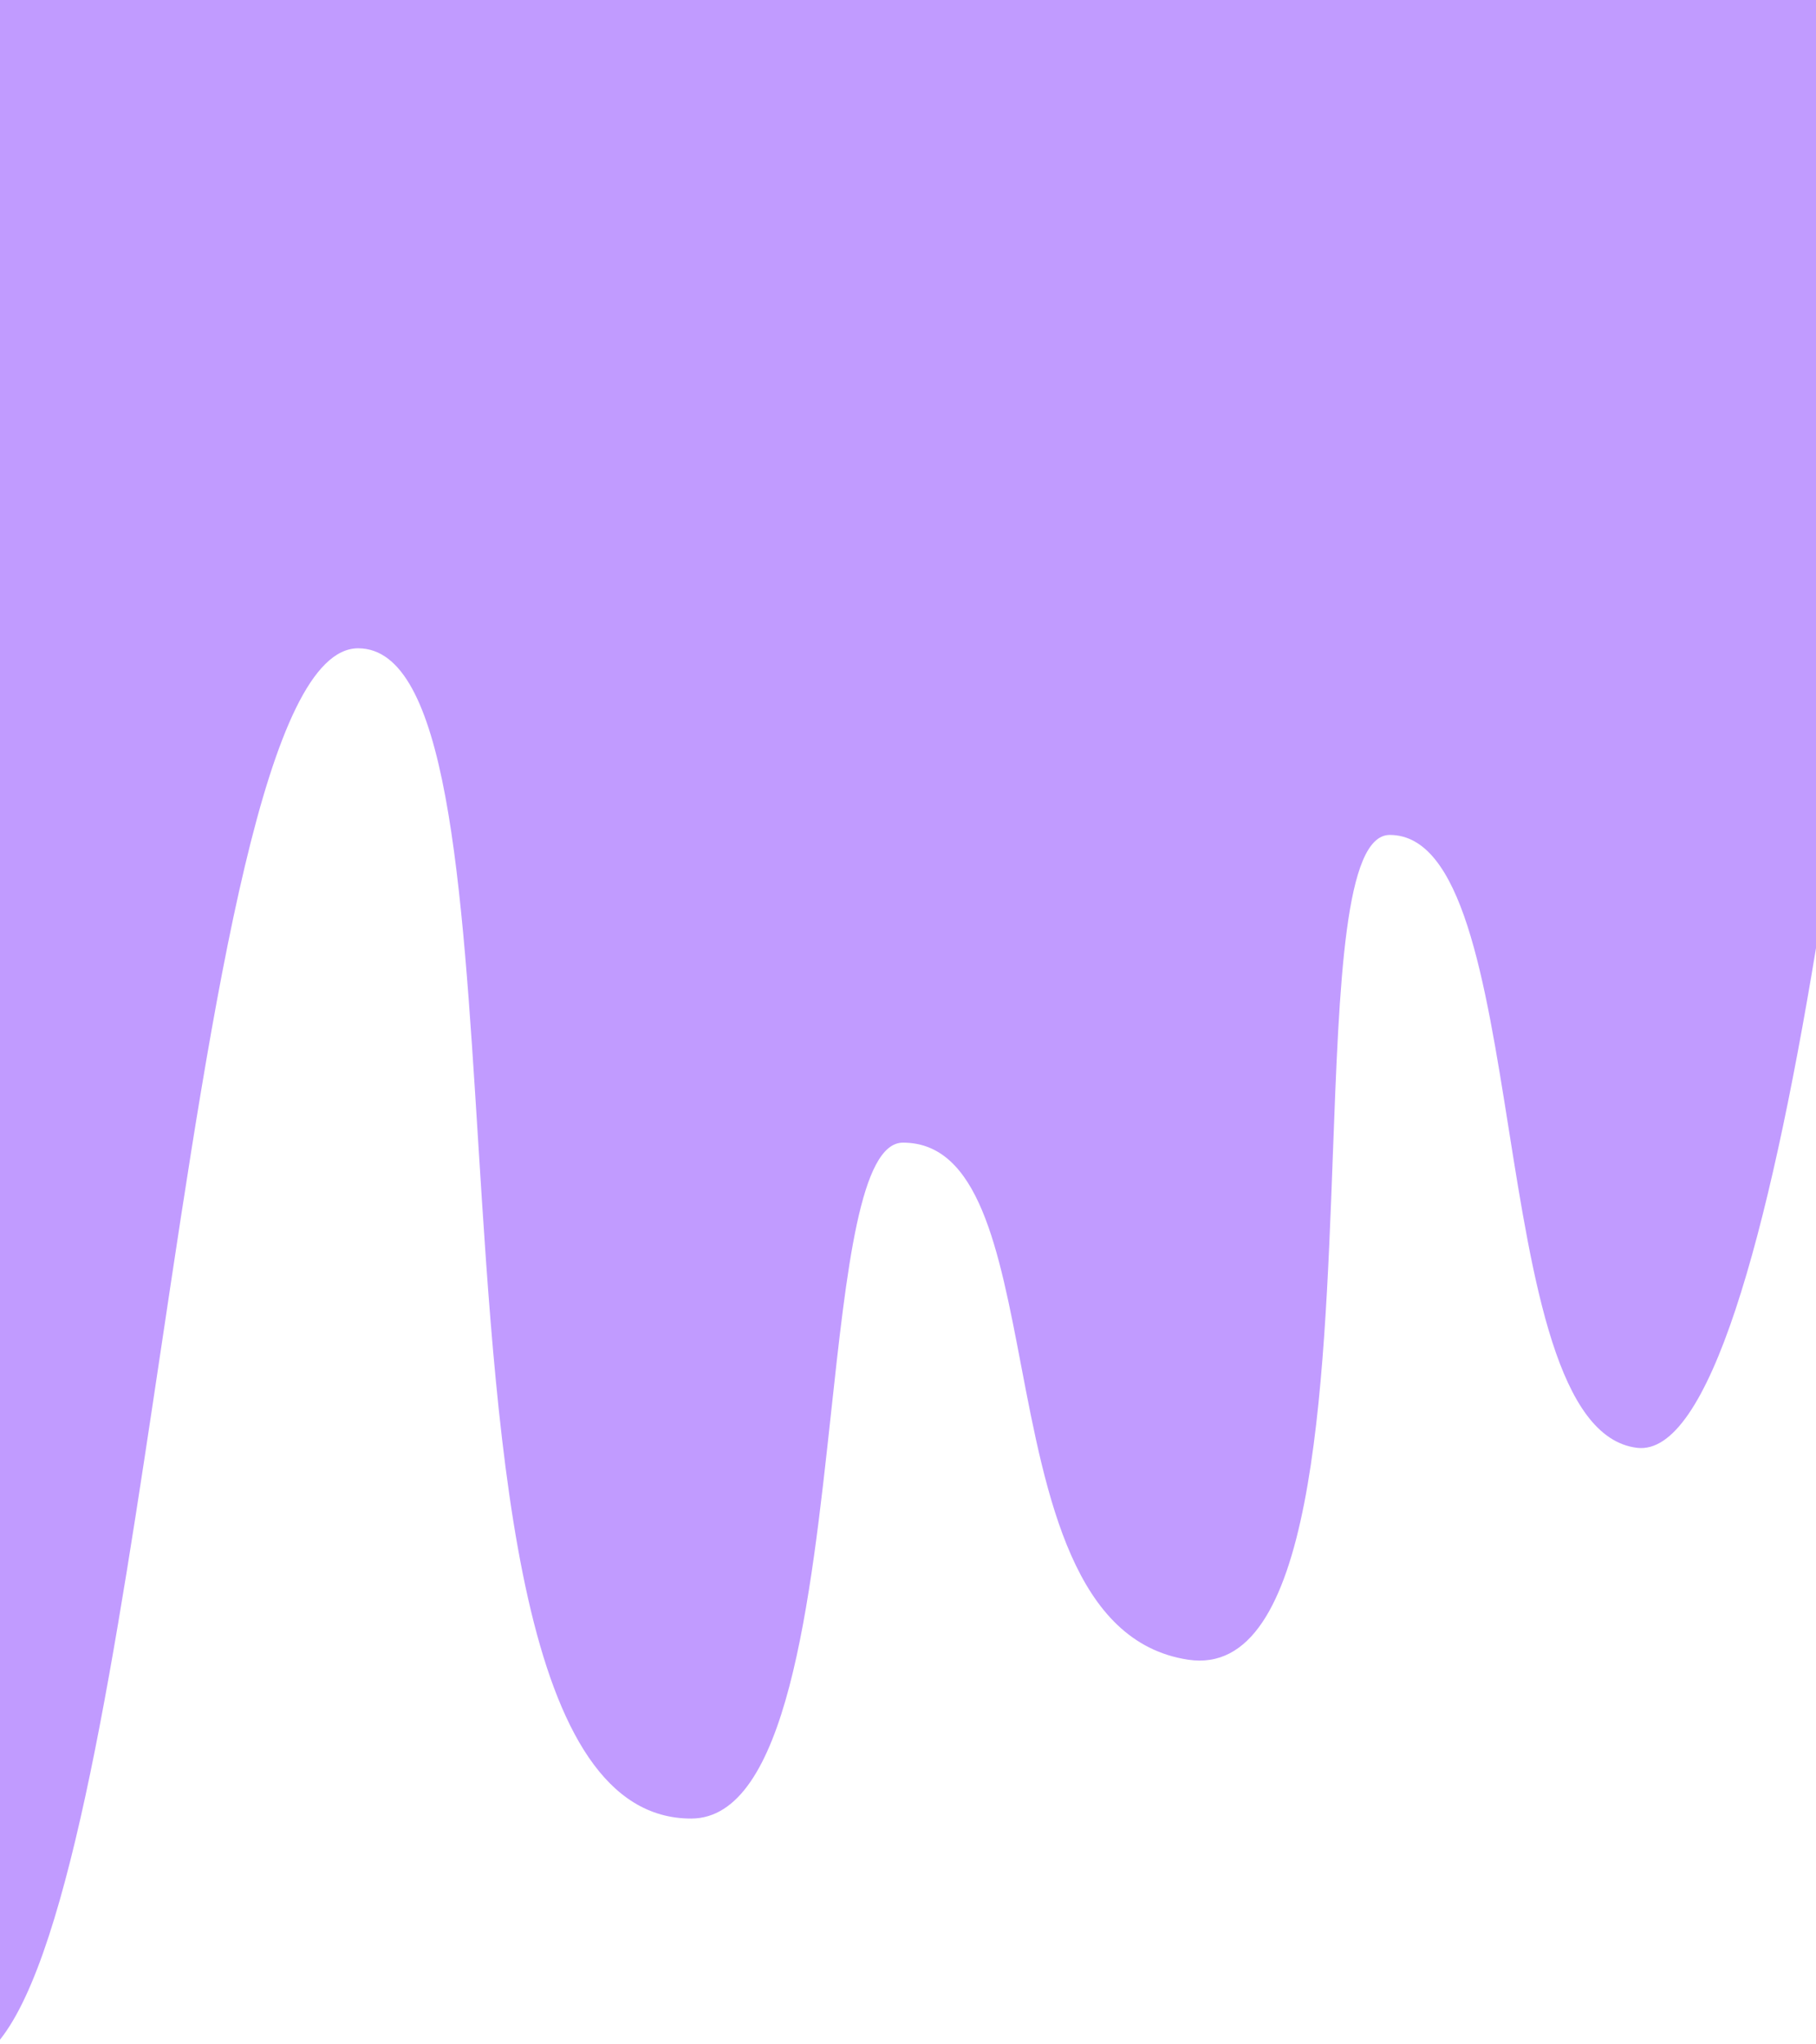 <svg width="390" height="439" viewBox="0 0 390 439" fill="none" xmlns="http://www.w3.org/2000/svg">
<path d="M0 438.056C15.215 418.954 24.942 354.016 34.6 289.536C45.904 214.072 57.113 139.235 76.917 139.235C96.046 139.235 99.185 189.26 102.662 244.674C106.978 313.469 111.816 390.568 148.417 390.568C169.014 390.568 174.086 343.852 178.476 303.422C181.824 272.583 184.776 245.402 193.917 245.402C210.15 245.402 214.506 268.207 219.276 293.183C224.693 321.542 230.644 352.699 255.125 356.443C282.062 360.563 284.34 299.234 286.256 247.629C287.616 211.028 288.794 179.318 298.458 179.318C313.983 179.318 318.926 210.443 324.007 242.434C329.208 275.182 334.553 308.839 351.542 310.943C366.939 312.851 379.793 265.607 390 203.613V-1.057H2.15253e-05L0 438.056Z" fill="#C19BFF"/>
</svg>

